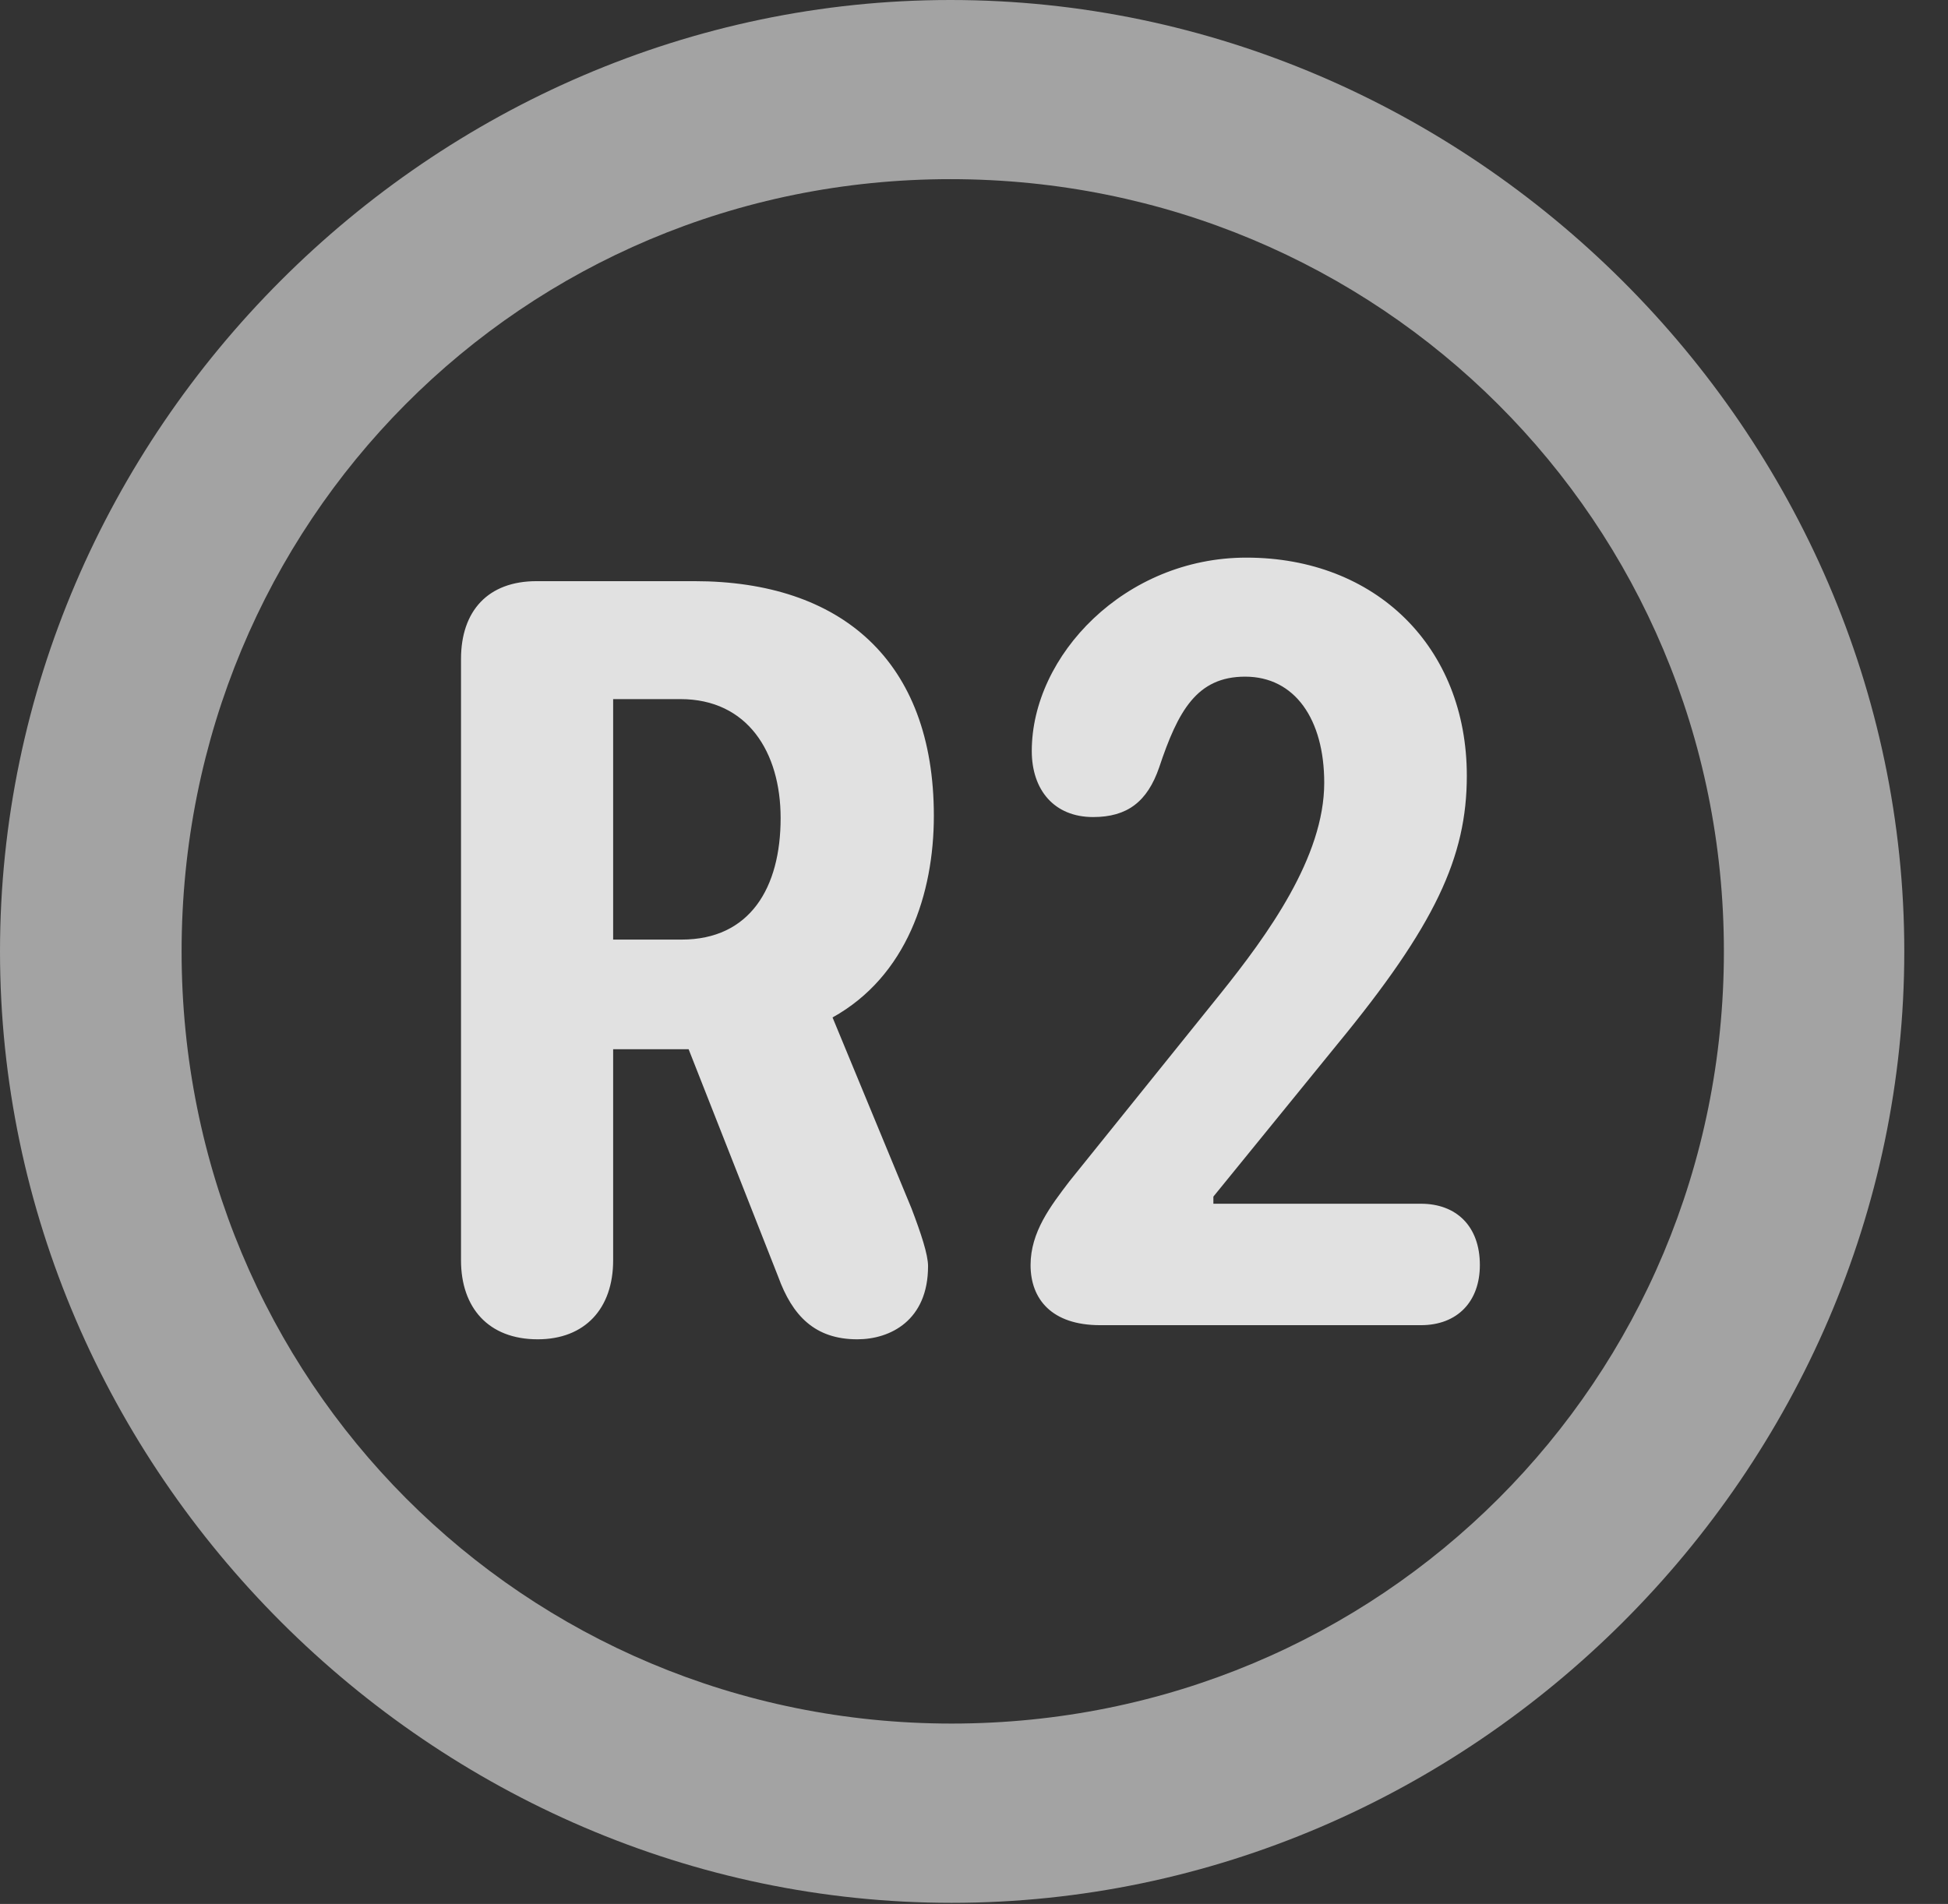 <?xml version="1.0" encoding="UTF-8"?>
<!--Generator: Apple Native CoreSVG 232.5-->
<!DOCTYPE svg
PUBLIC "-//W3C//DTD SVG 1.1//EN"
       "http://www.w3.org/Graphics/SVG/1.1/DTD/svg11.dtd">
<svg version="1.1" xmlns="http://www.w3.org/2000/svg" xmlns:xlink="http://www.w3.org/1999/xlink" width="16.133" height="15.771">
 <rect width="100%" height="100%" fill="#333333" stroke="none"/>
 <g>
  <rect height="15.771" opacity="0" width="16.133" x="0" y="0"/>
  <path d="M7.881 15.762C12.188 15.762 15.771 12.188 15.771 7.881C15.771 3.574 12.178 0 7.871 0C3.574 0 0 3.574 0 7.881C0 12.188 3.584 15.762 7.881 15.762ZM7.881 14.277C4.336 14.277 1.504 11.435 1.504 7.881C1.504 4.326 4.326 1.484 7.871 1.484C11.426 1.484 14.277 4.326 14.277 7.881C14.277 11.435 11.435 14.277 7.881 14.277Z" fill="#ffffff" fill-opacity="0.55"/>
  <path d="M4.453 11.094C4.844 11.094 5.078 10.84 5.078 10.44L5.078 8.691L5.703 8.691L6.445 10.576C6.562 10.898 6.748 11.094 7.1 11.094C7.373 11.094 7.686 10.938 7.686 10.488C7.686 10.391 7.627 10.215 7.549 10.01L6.895 8.428C7.51 8.086 7.734 7.402 7.734 6.758C7.734 5.469 6.963 4.814 5.752 4.814L4.443 4.814C4.043 4.814 3.818 5.059 3.818 5.459L3.818 10.44C3.818 10.83 4.043 11.094 4.453 11.094ZM5.078 7.783L5.078 5.791L5.635 5.791C6.191 5.791 6.465 6.23 6.465 6.777C6.465 7.354 6.211 7.783 5.645 7.783ZM9.111 10.977L11.768 10.977C12.07 10.977 12.256 10.781 12.256 10.479C12.256 10.156 12.06 9.971 11.768 9.971L10.049 9.971L10.049 9.912L11.074 8.652C11.885 7.666 12.148 7.1 12.148 6.426C12.148 5.361 11.396 4.619 10.322 4.619C9.316 4.619 8.545 5.43 8.545 6.221C8.545 6.543 8.73 6.768 9.053 6.768C9.336 6.768 9.502 6.641 9.6 6.357C9.756 5.889 9.912 5.605 10.312 5.605C10.723 5.605 10.967 5.957 10.967 6.484C10.967 7.1 10.498 7.744 10.107 8.232L8.857 9.785C8.701 9.99 8.535 10.205 8.535 10.479C8.535 10.762 8.711 10.977 9.111 10.977Z" fill="#ffffff" fill-opacity="0.85"/>
 </g>
</svg>

